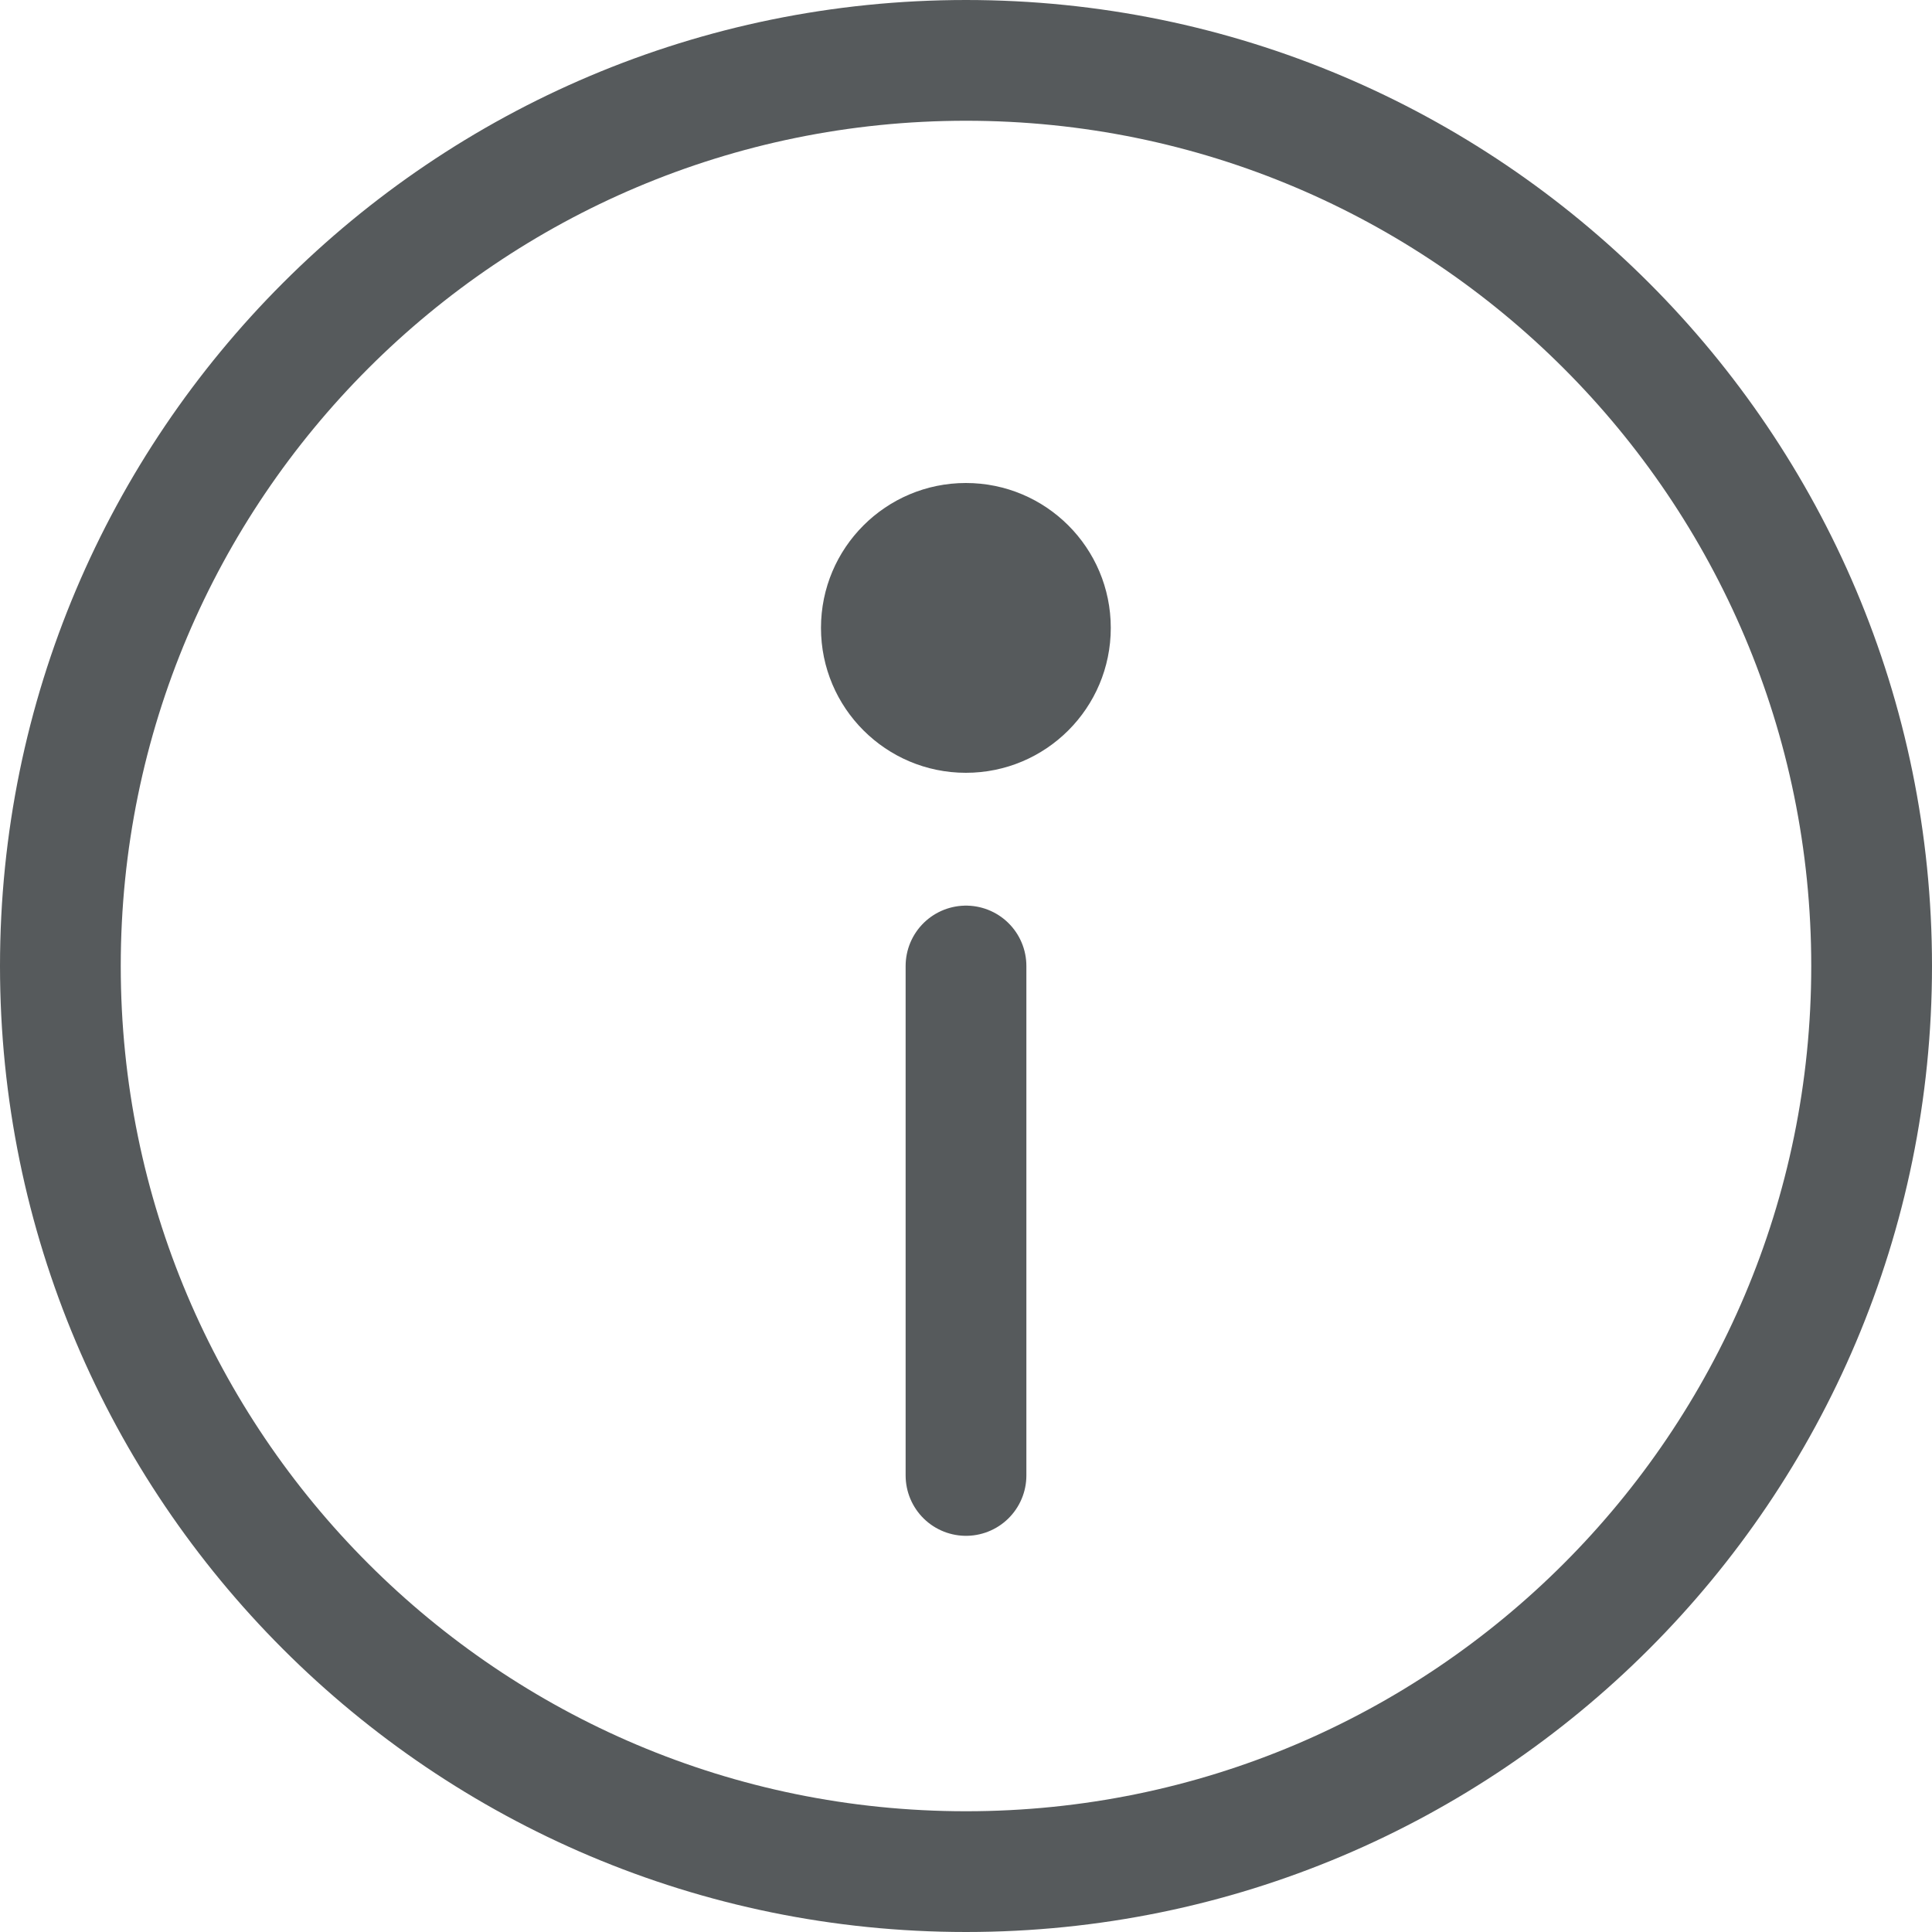 <svg width="16" height="16" viewBox="0 0 16 16" fill="none" xmlns="http://www.w3.org/2000/svg">
<path d="M8 12.219V8M8 15.5C12.142 15.5 15.5 12.142 15.5 8C15.5 3.858 12.142 0.5 8 0.5C3.858 0.5 0.5 3.858 0.5 8C0.5 12.142 3.858 15.5 8 15.5Z" stroke="#565A5C" stroke-linecap="round" stroke-linejoin="round"/>
<path d="M7.999 6.4C8.662 6.4 9.199 5.863 9.199 5.2C9.199 4.537 8.662 4 7.999 4C7.337 4 6.799 4.537 6.799 5.2C6.799 5.863 7.337 6.4 7.999 6.4Z" fill="#565A5C"/>
</svg>
